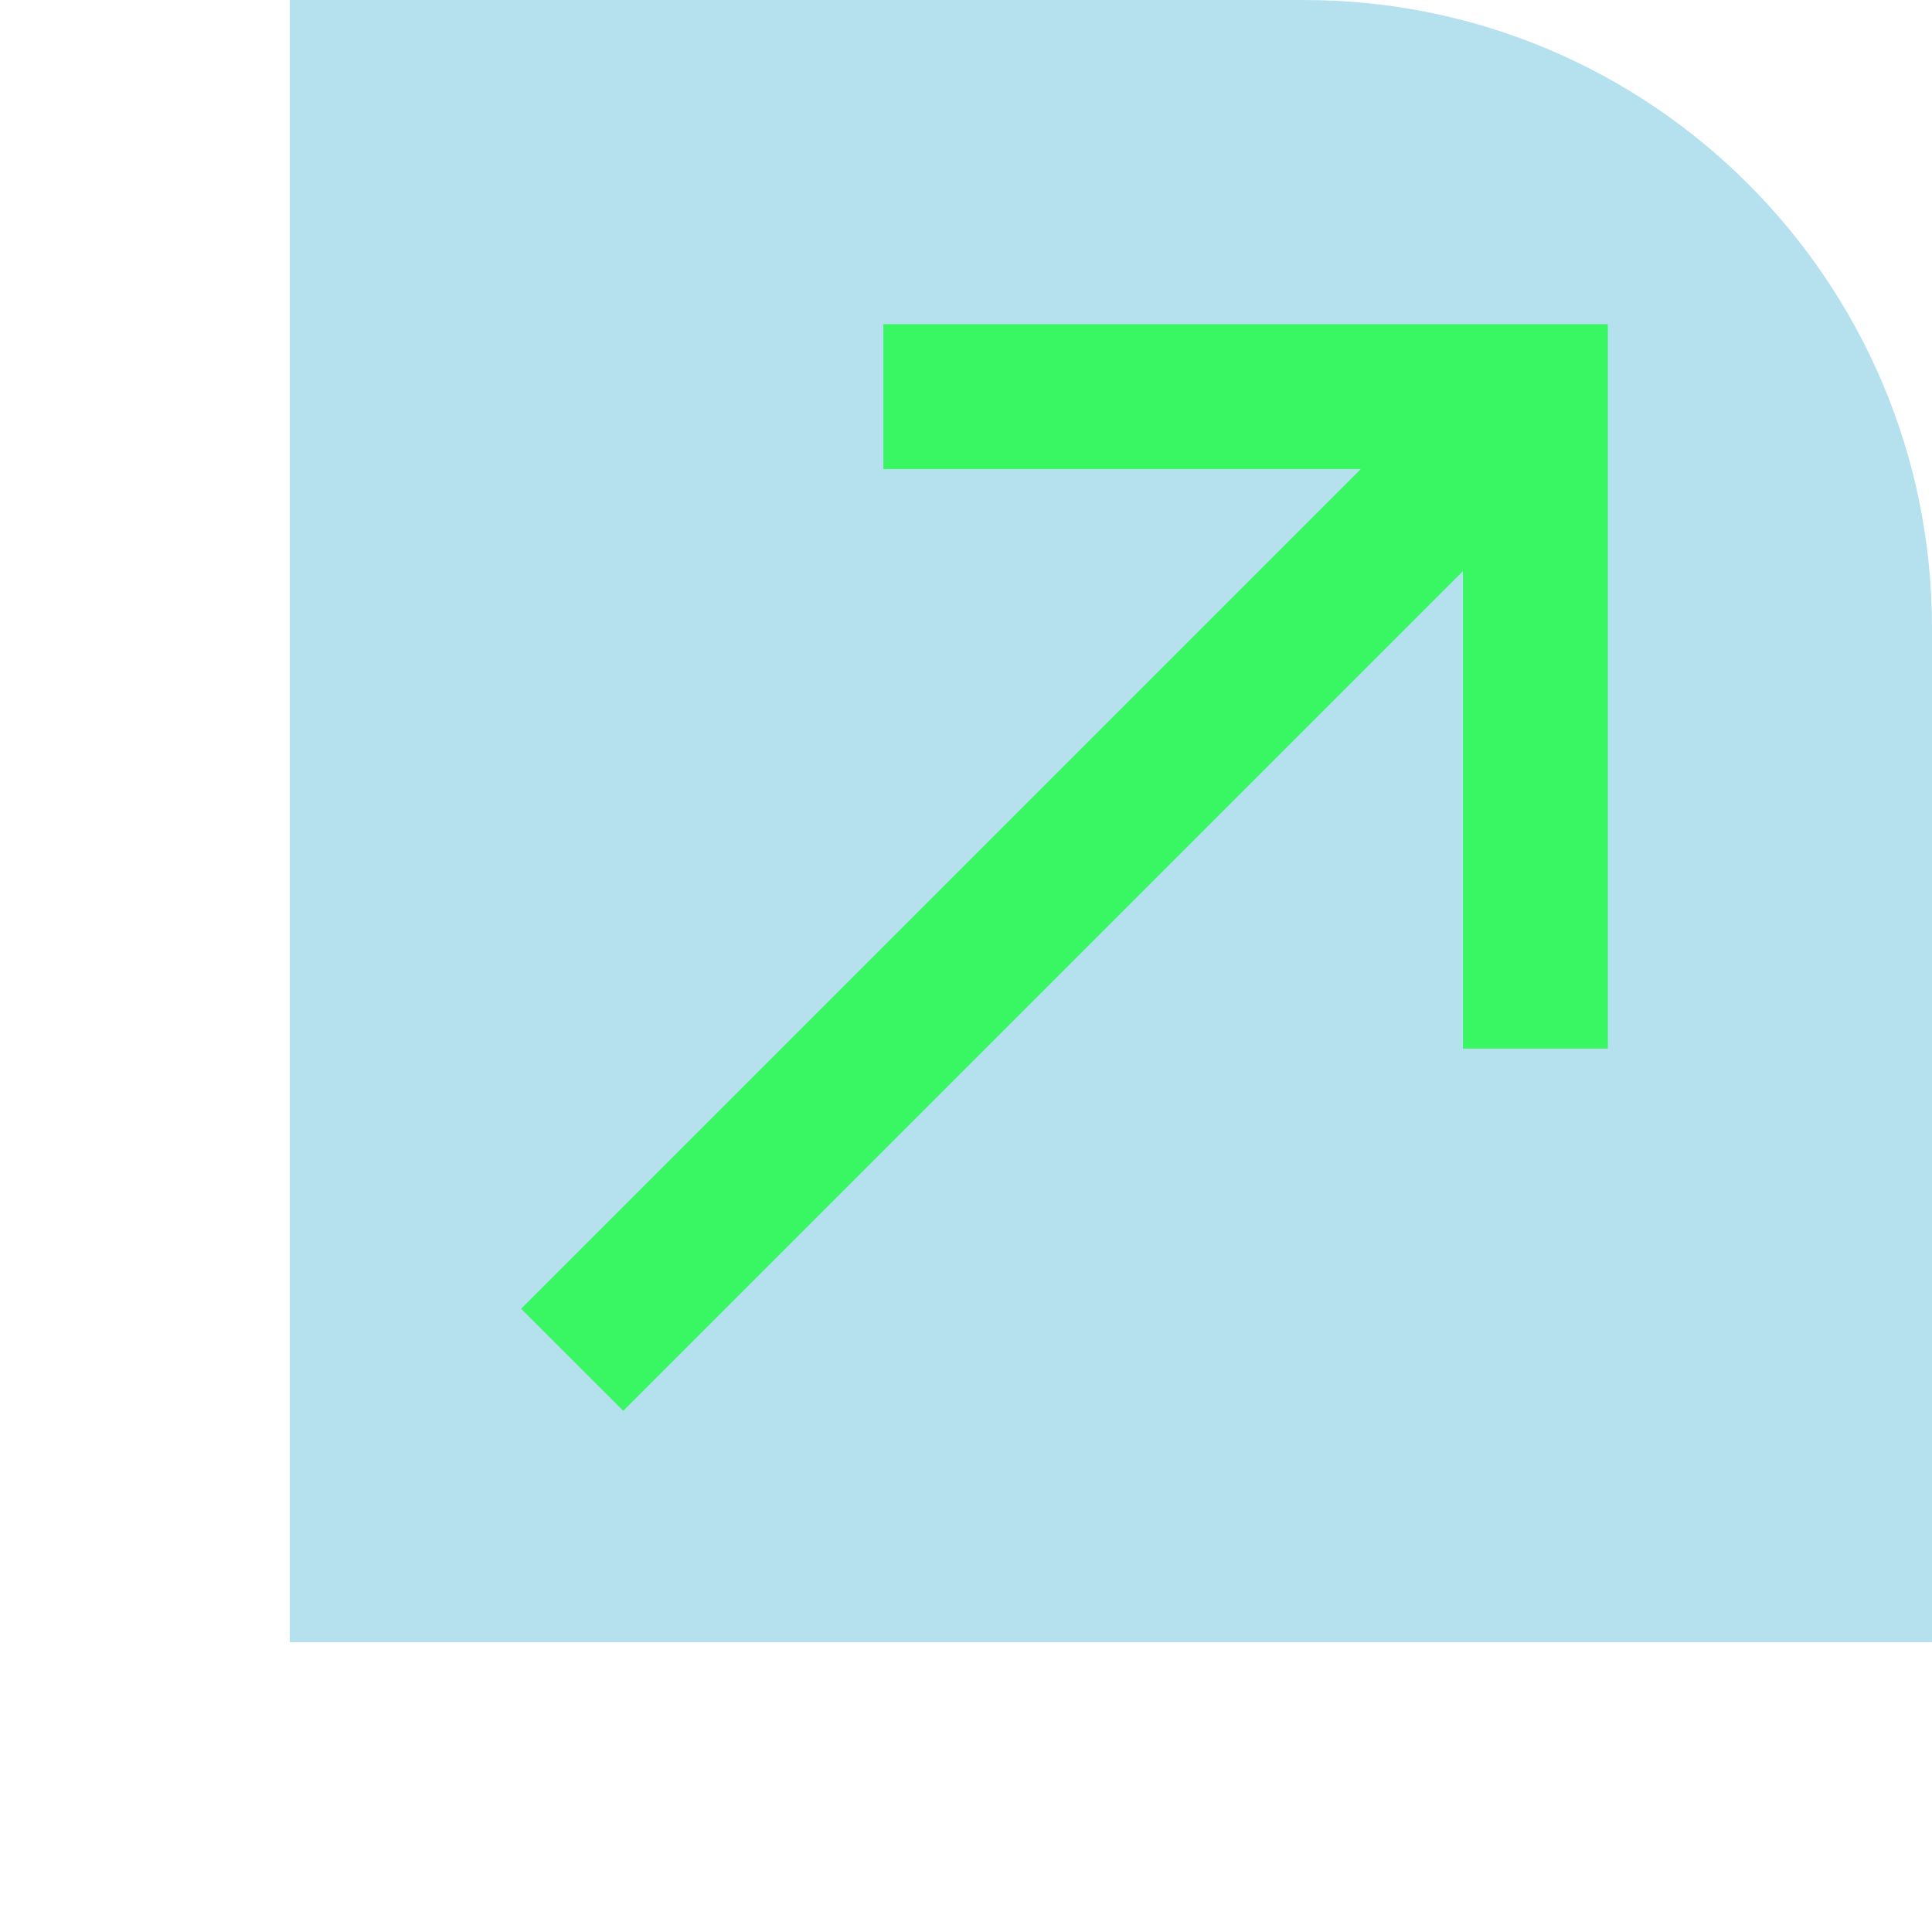 <svg width="40" height="40" viewBox="0 0 40 40" fill="none" xmlns="http://www.w3.org/2000/svg">
<path d="M6 34L6 0H27C34.18 0 40 5.82 40 13V34H6Z" fill="#B5E1EF"/>
<path d="M18.289 6.711V9.711H28.174L10.789 27.096L12.904 29.21L30.289 11.825V21.71H33.289V6.711H18.289Z" fill="#38F762"/>
</svg>
